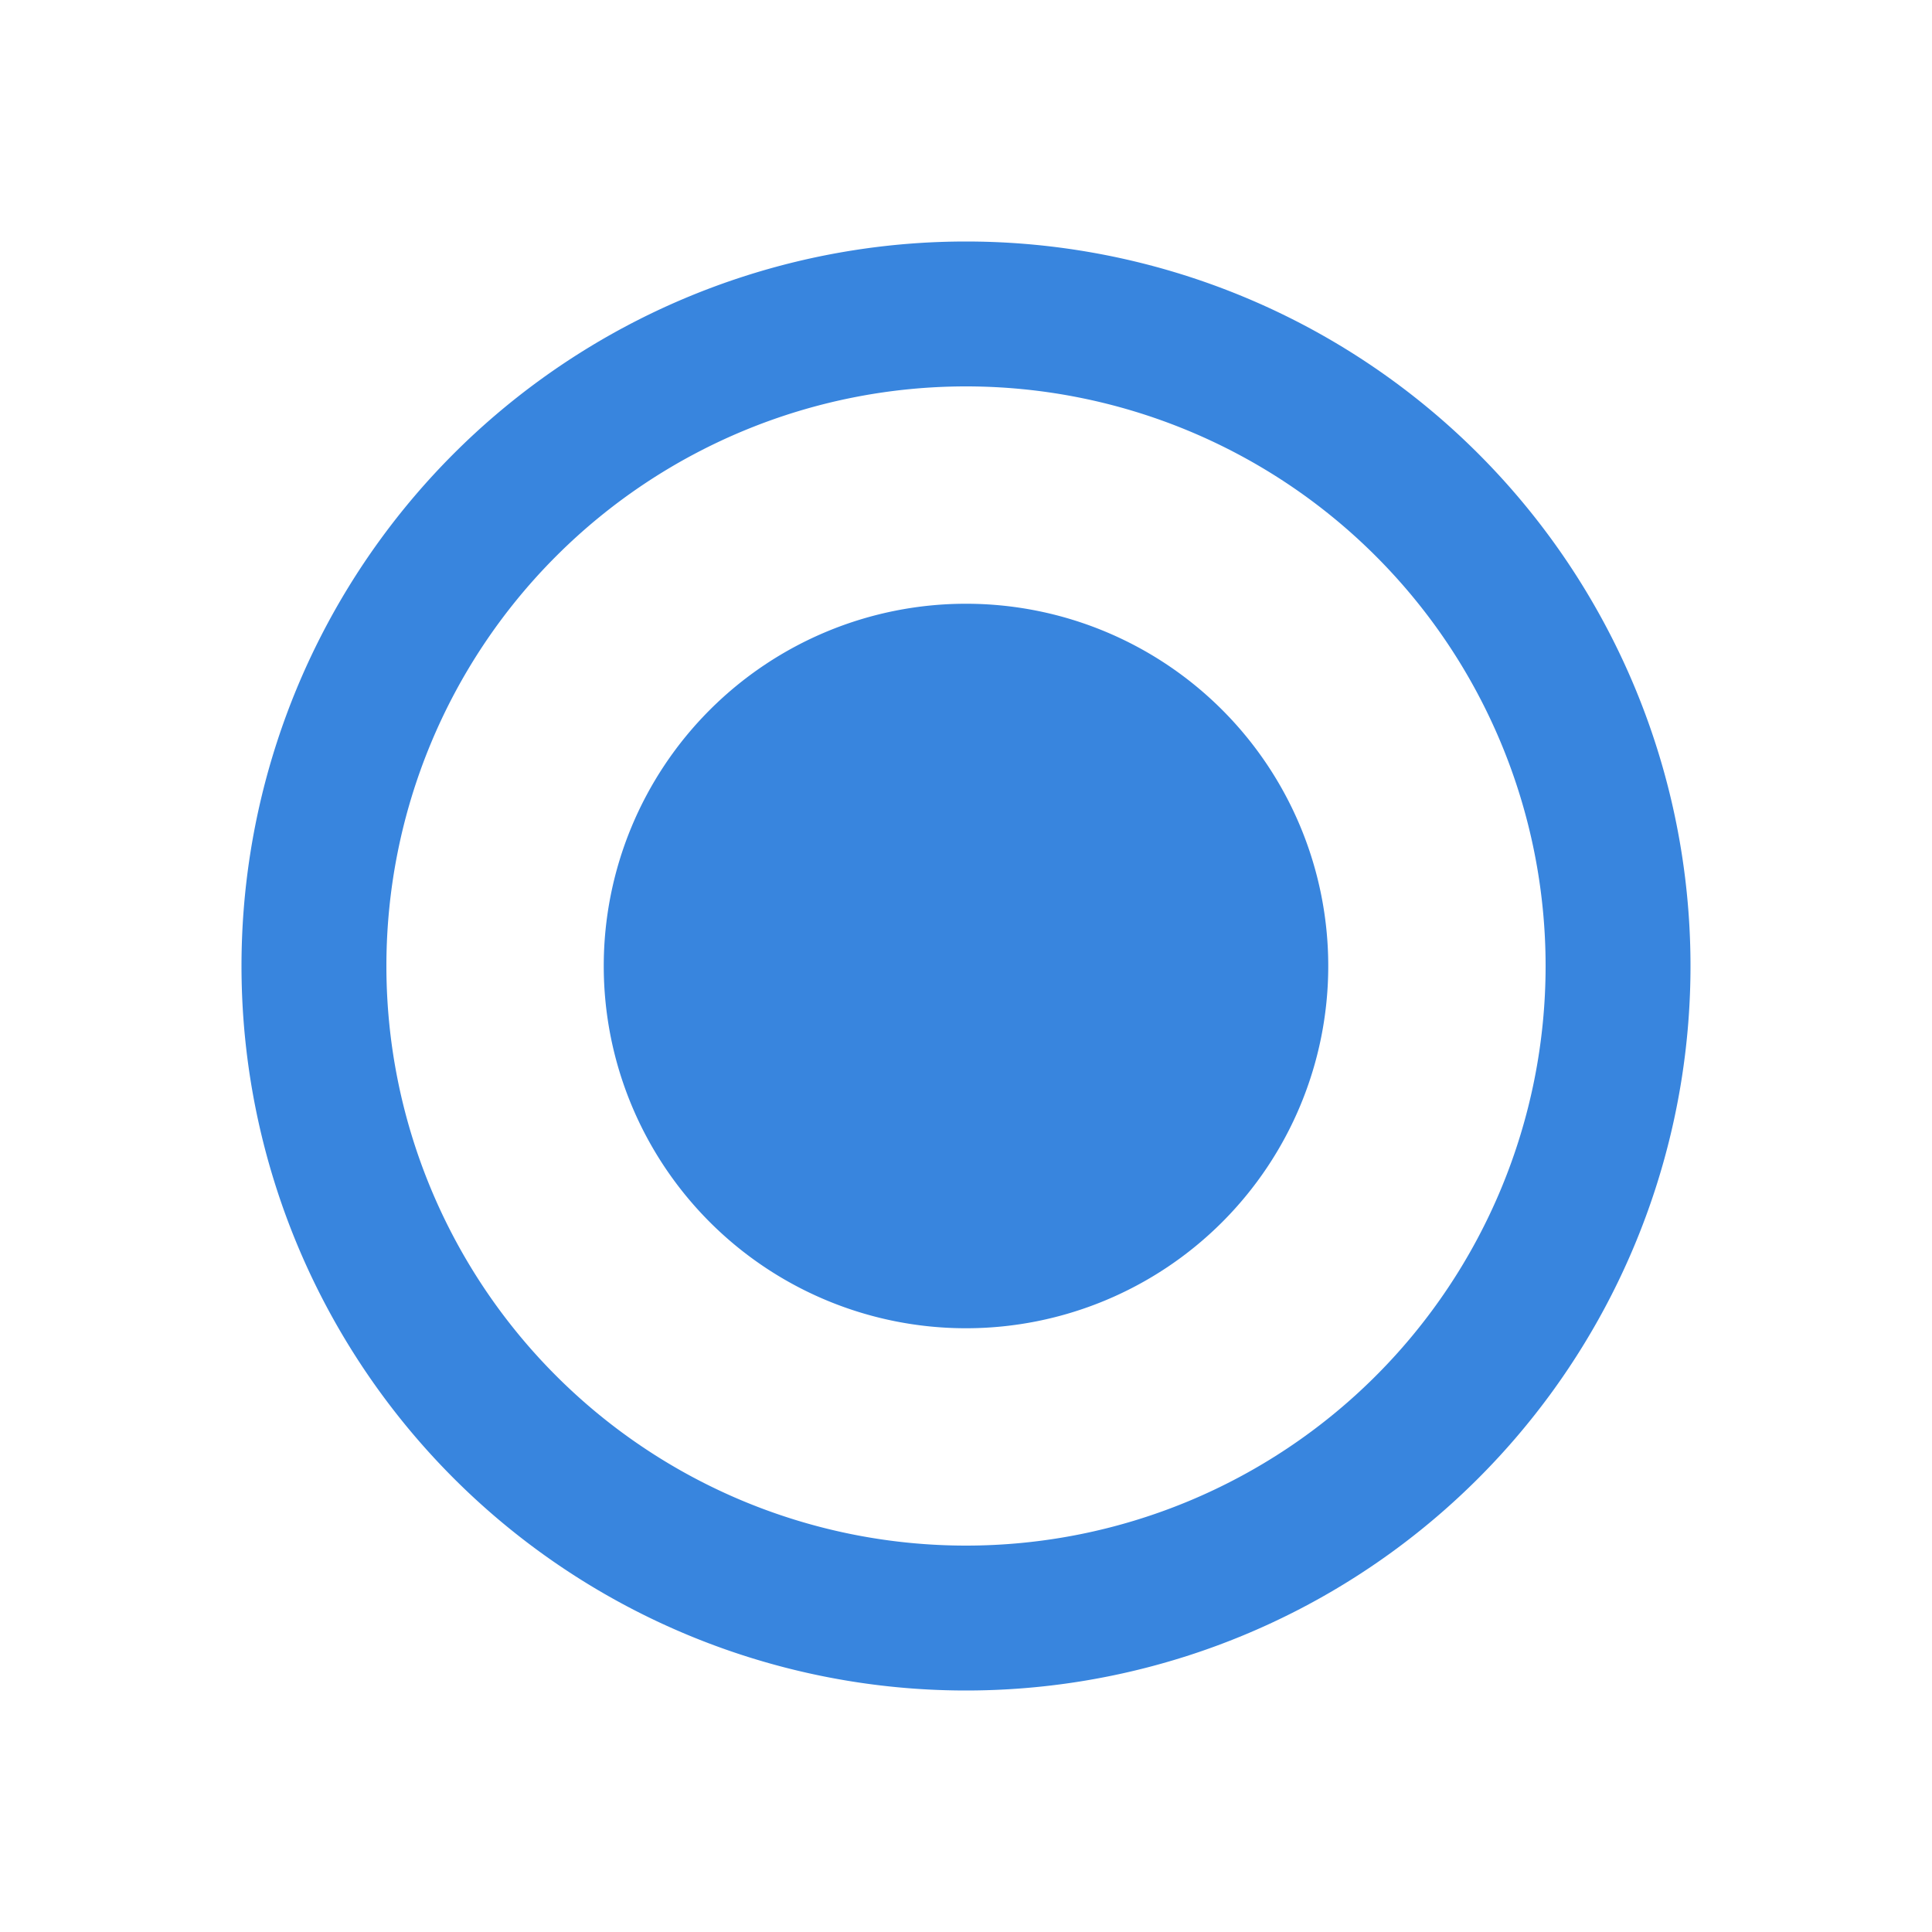 <svg xmlns="http://www.w3.org/2000/svg" width="24" height="24" viewBox="0 0 24 24">
    <path fill="#3885DE" fill-rule="nonzero" d="M12 19.2a7.2 7.2 0 1 1 0-14.4 7.2 7.2 0 0 1 0 14.4zM12 3a9 9 0 1 0 0 18 9 9 0 0 0 0-18zm0 4.5a4.5 4.5 0 1 0 0 9 4.5 4.5 0 0 0 0-9z"/>
</svg>
